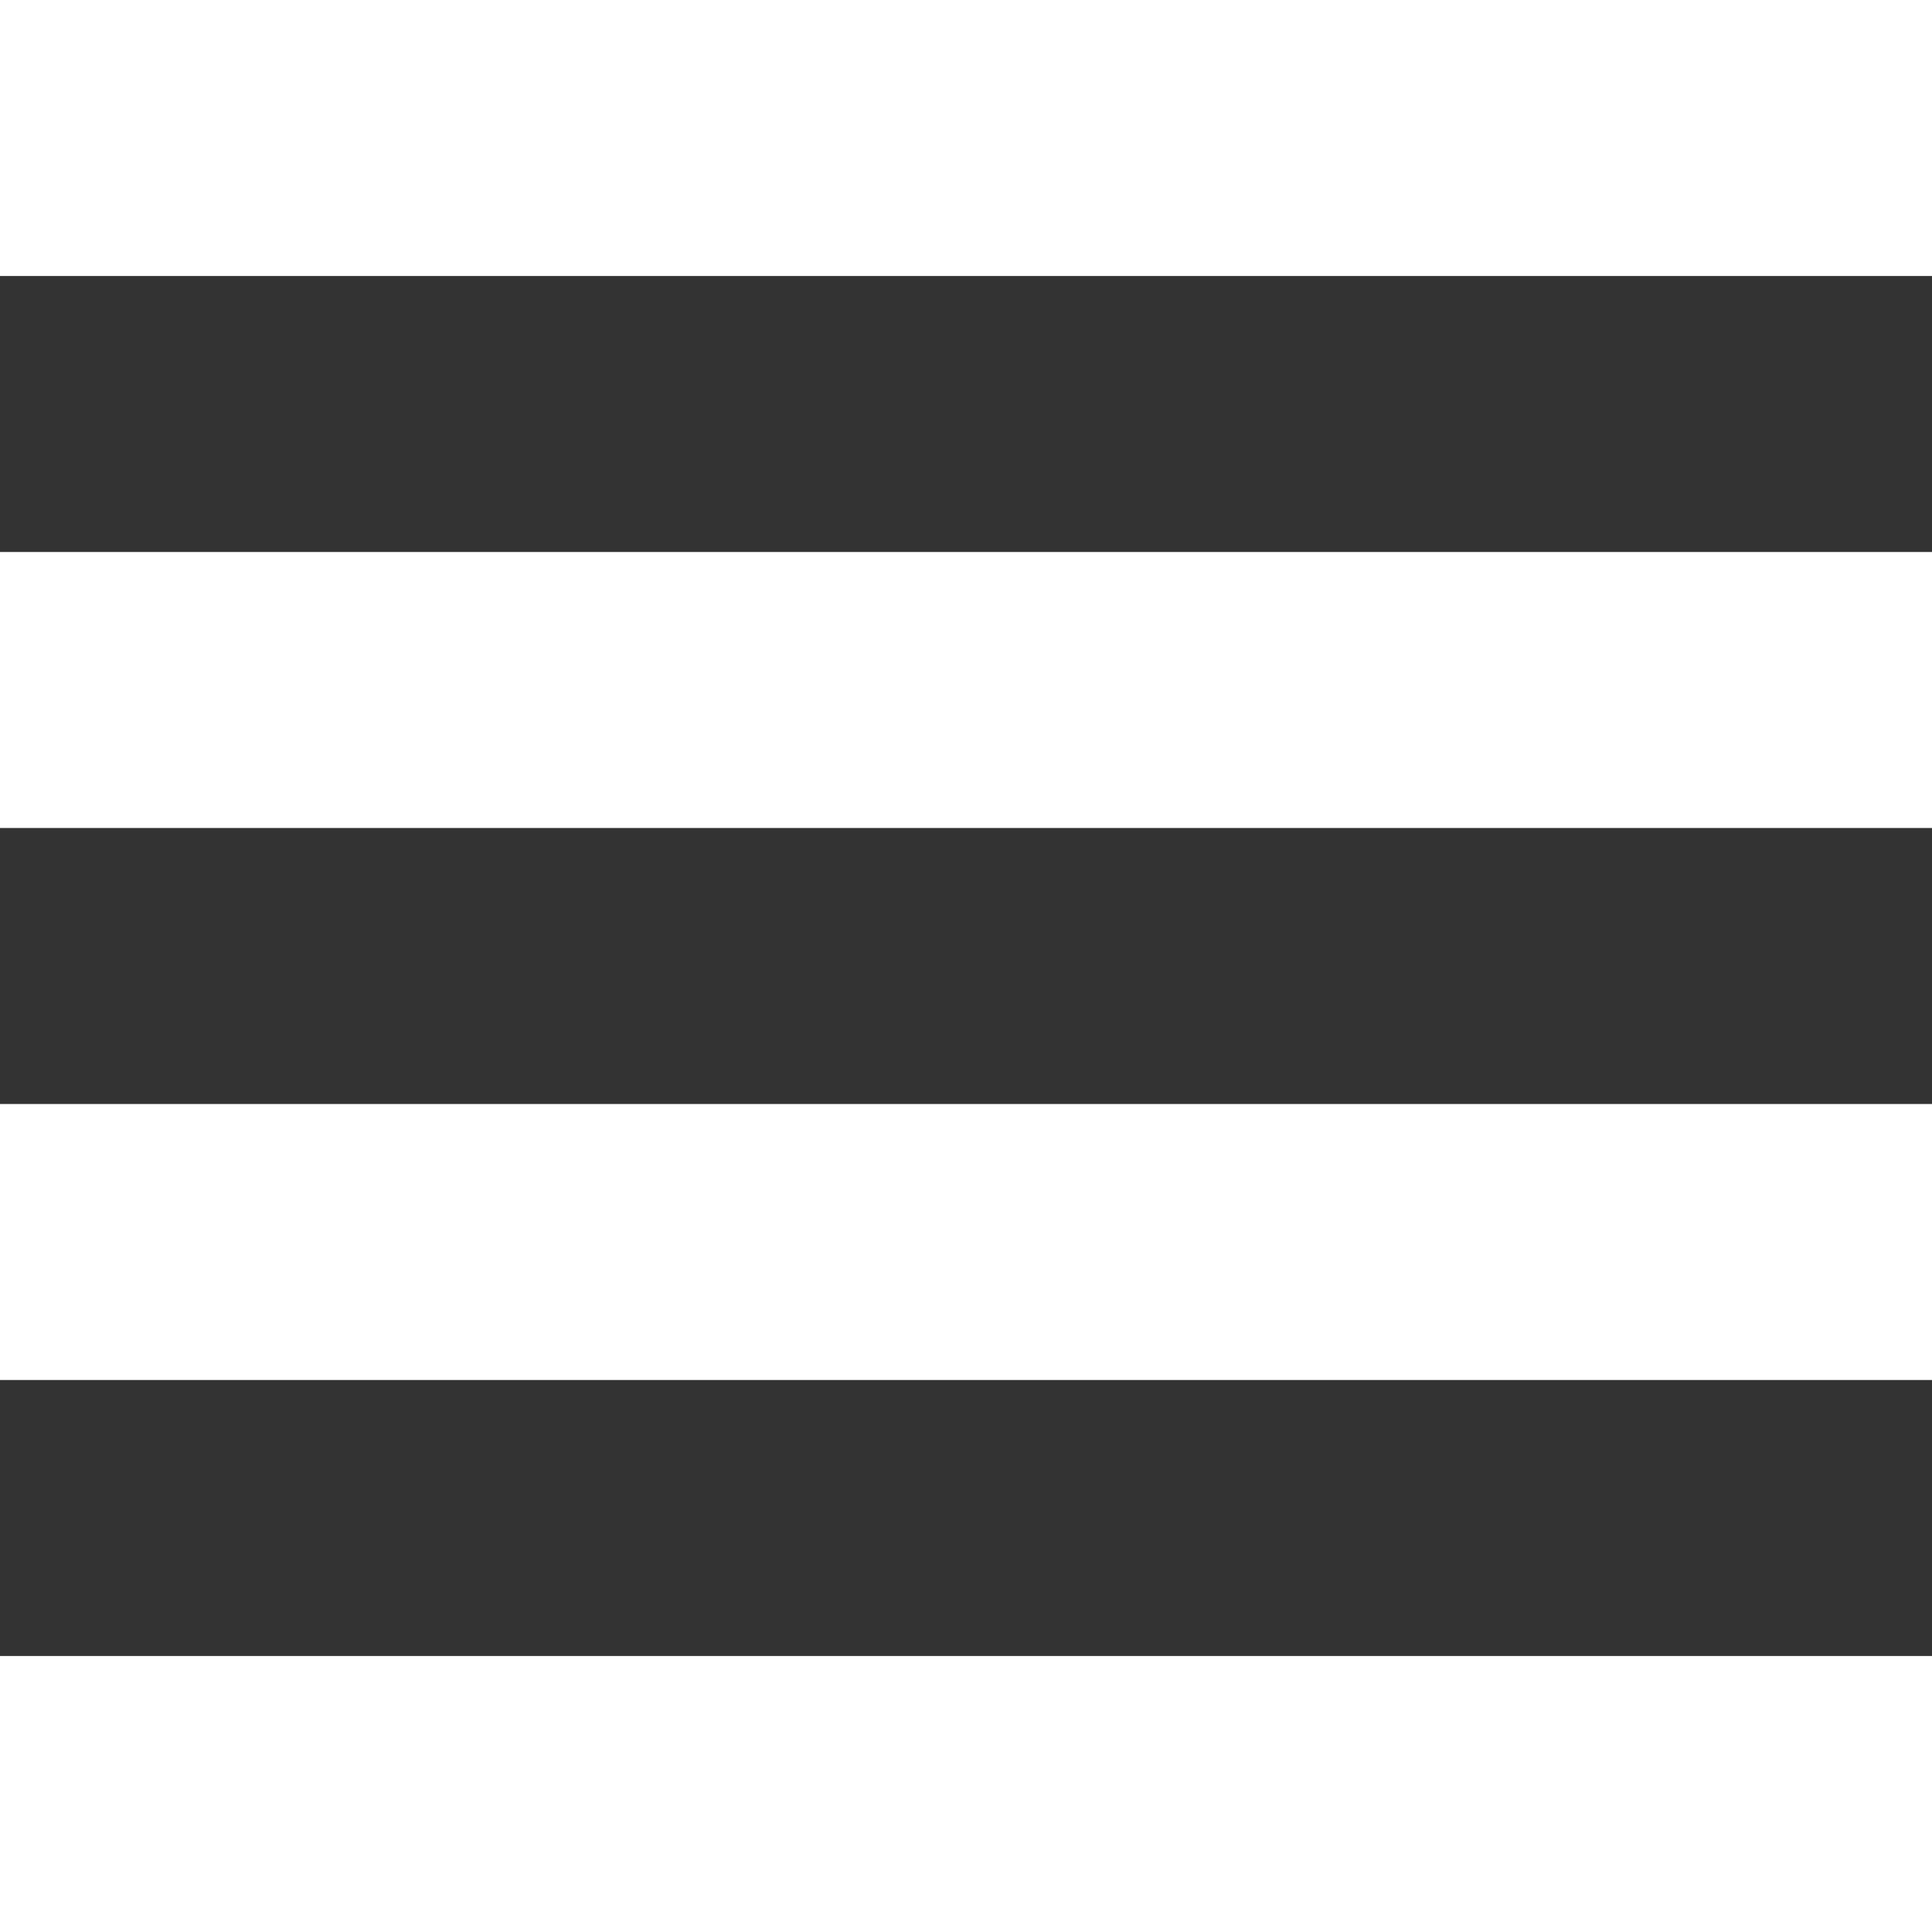 <svg xmlns='http://www.w3.org/2000/svg' viewBox='0 0 7 7' preserveAspectRatio='none'>
  <style>svg:focus g { fill: red; }</style>
  <g fill='#333'>
    <path d='M 0 1 L 7 1 L 7 2 L 0 2 Z'/>
    <path d='M 0 3 L 7 3 L 7 4 L 0 4 Z'/>
    <path d='M 0 5 L 7 5 L 7 6 L 0 6 Z'/>
  </g>
</svg>
